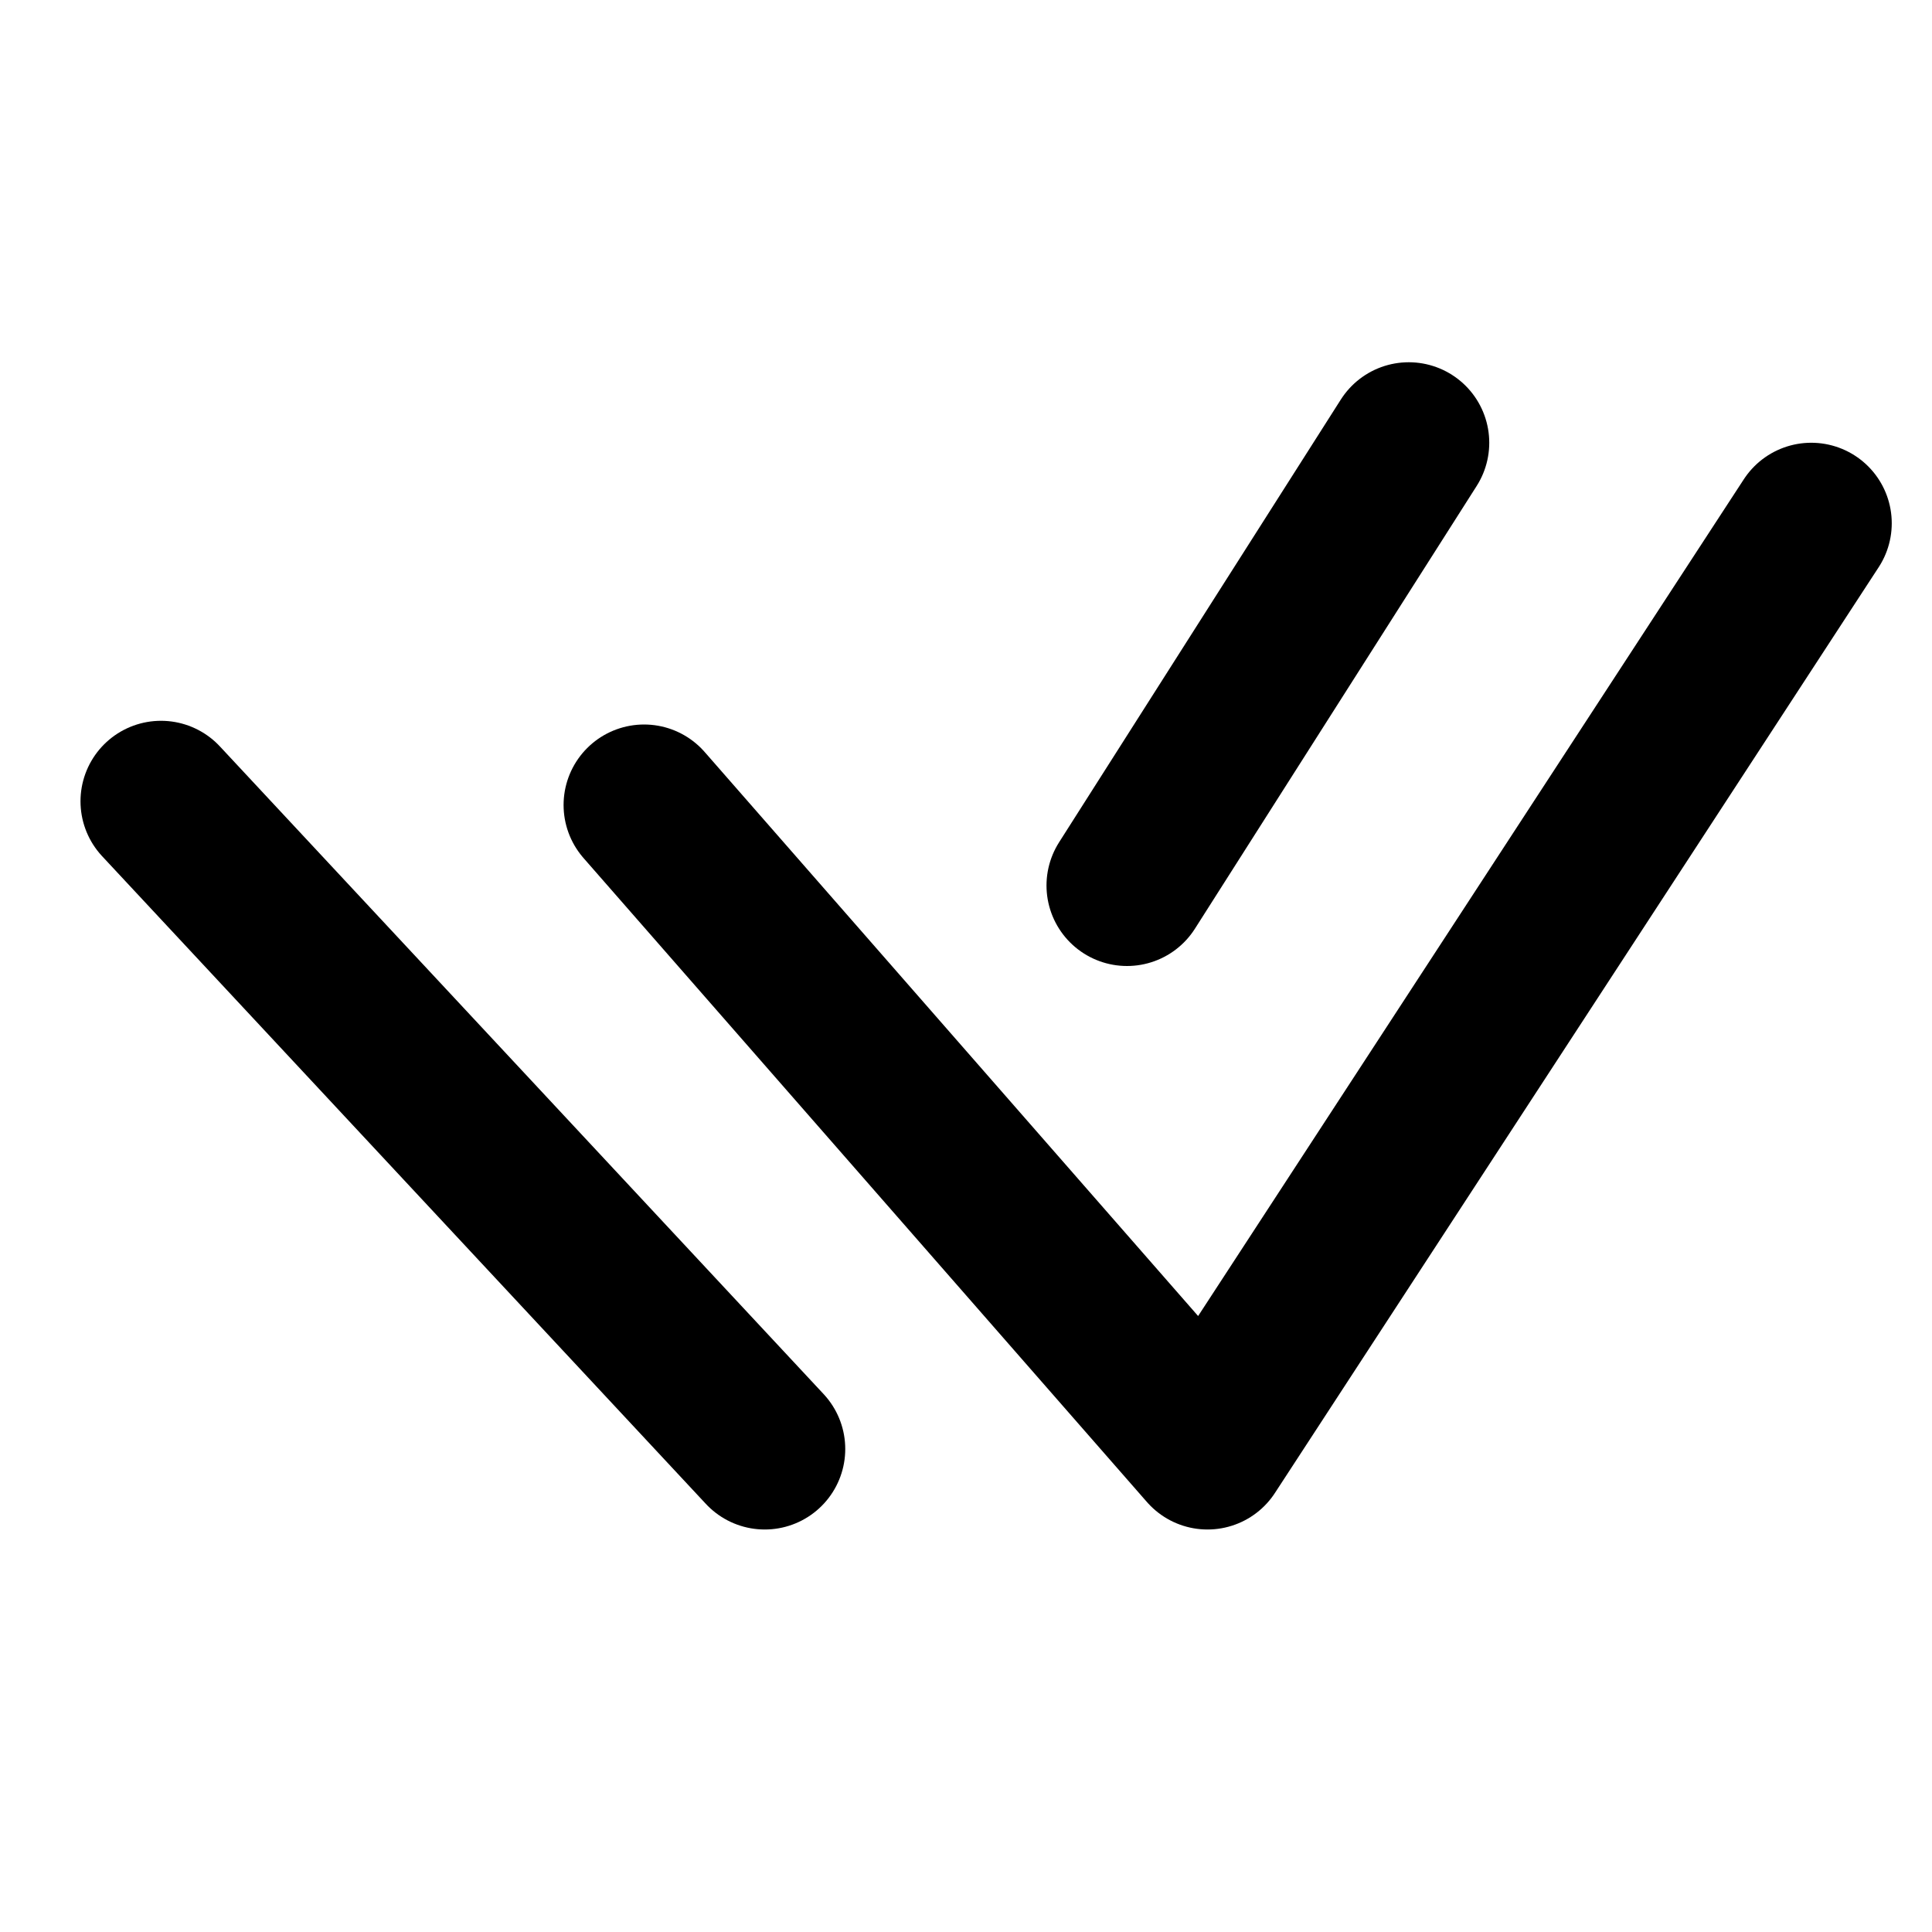<?xml version="1.0" ?><svg height="24px" version="1.1" viewBox="0 0 24 24" width="24px" xmlns="http://www.w3.org/2000/svg" xmlns:xlink="http://www.w3.org/1999/xlink"><title/><desc/><g fill="none" fill-rule="evenodd" id="Action-/-7---Action,-check,-communication,-double,-mark-icon" stroke="none" stroke-linecap="round" stroke-linejoin="round" stroke-width="1"><line id="Path" stroke="#000000" stroke-width="2" x1="2" x2="9.5" y1="9.954" y2="18"/><line id="Path" stroke="#000000" stroke-width="2" x1="14" x2="17.5" y1="11" y2="5.5"/><polyline id="Path" points="8.001 10 15 18 22.5 6.5" stroke="#000000" stroke-width="2"/></g></svg>